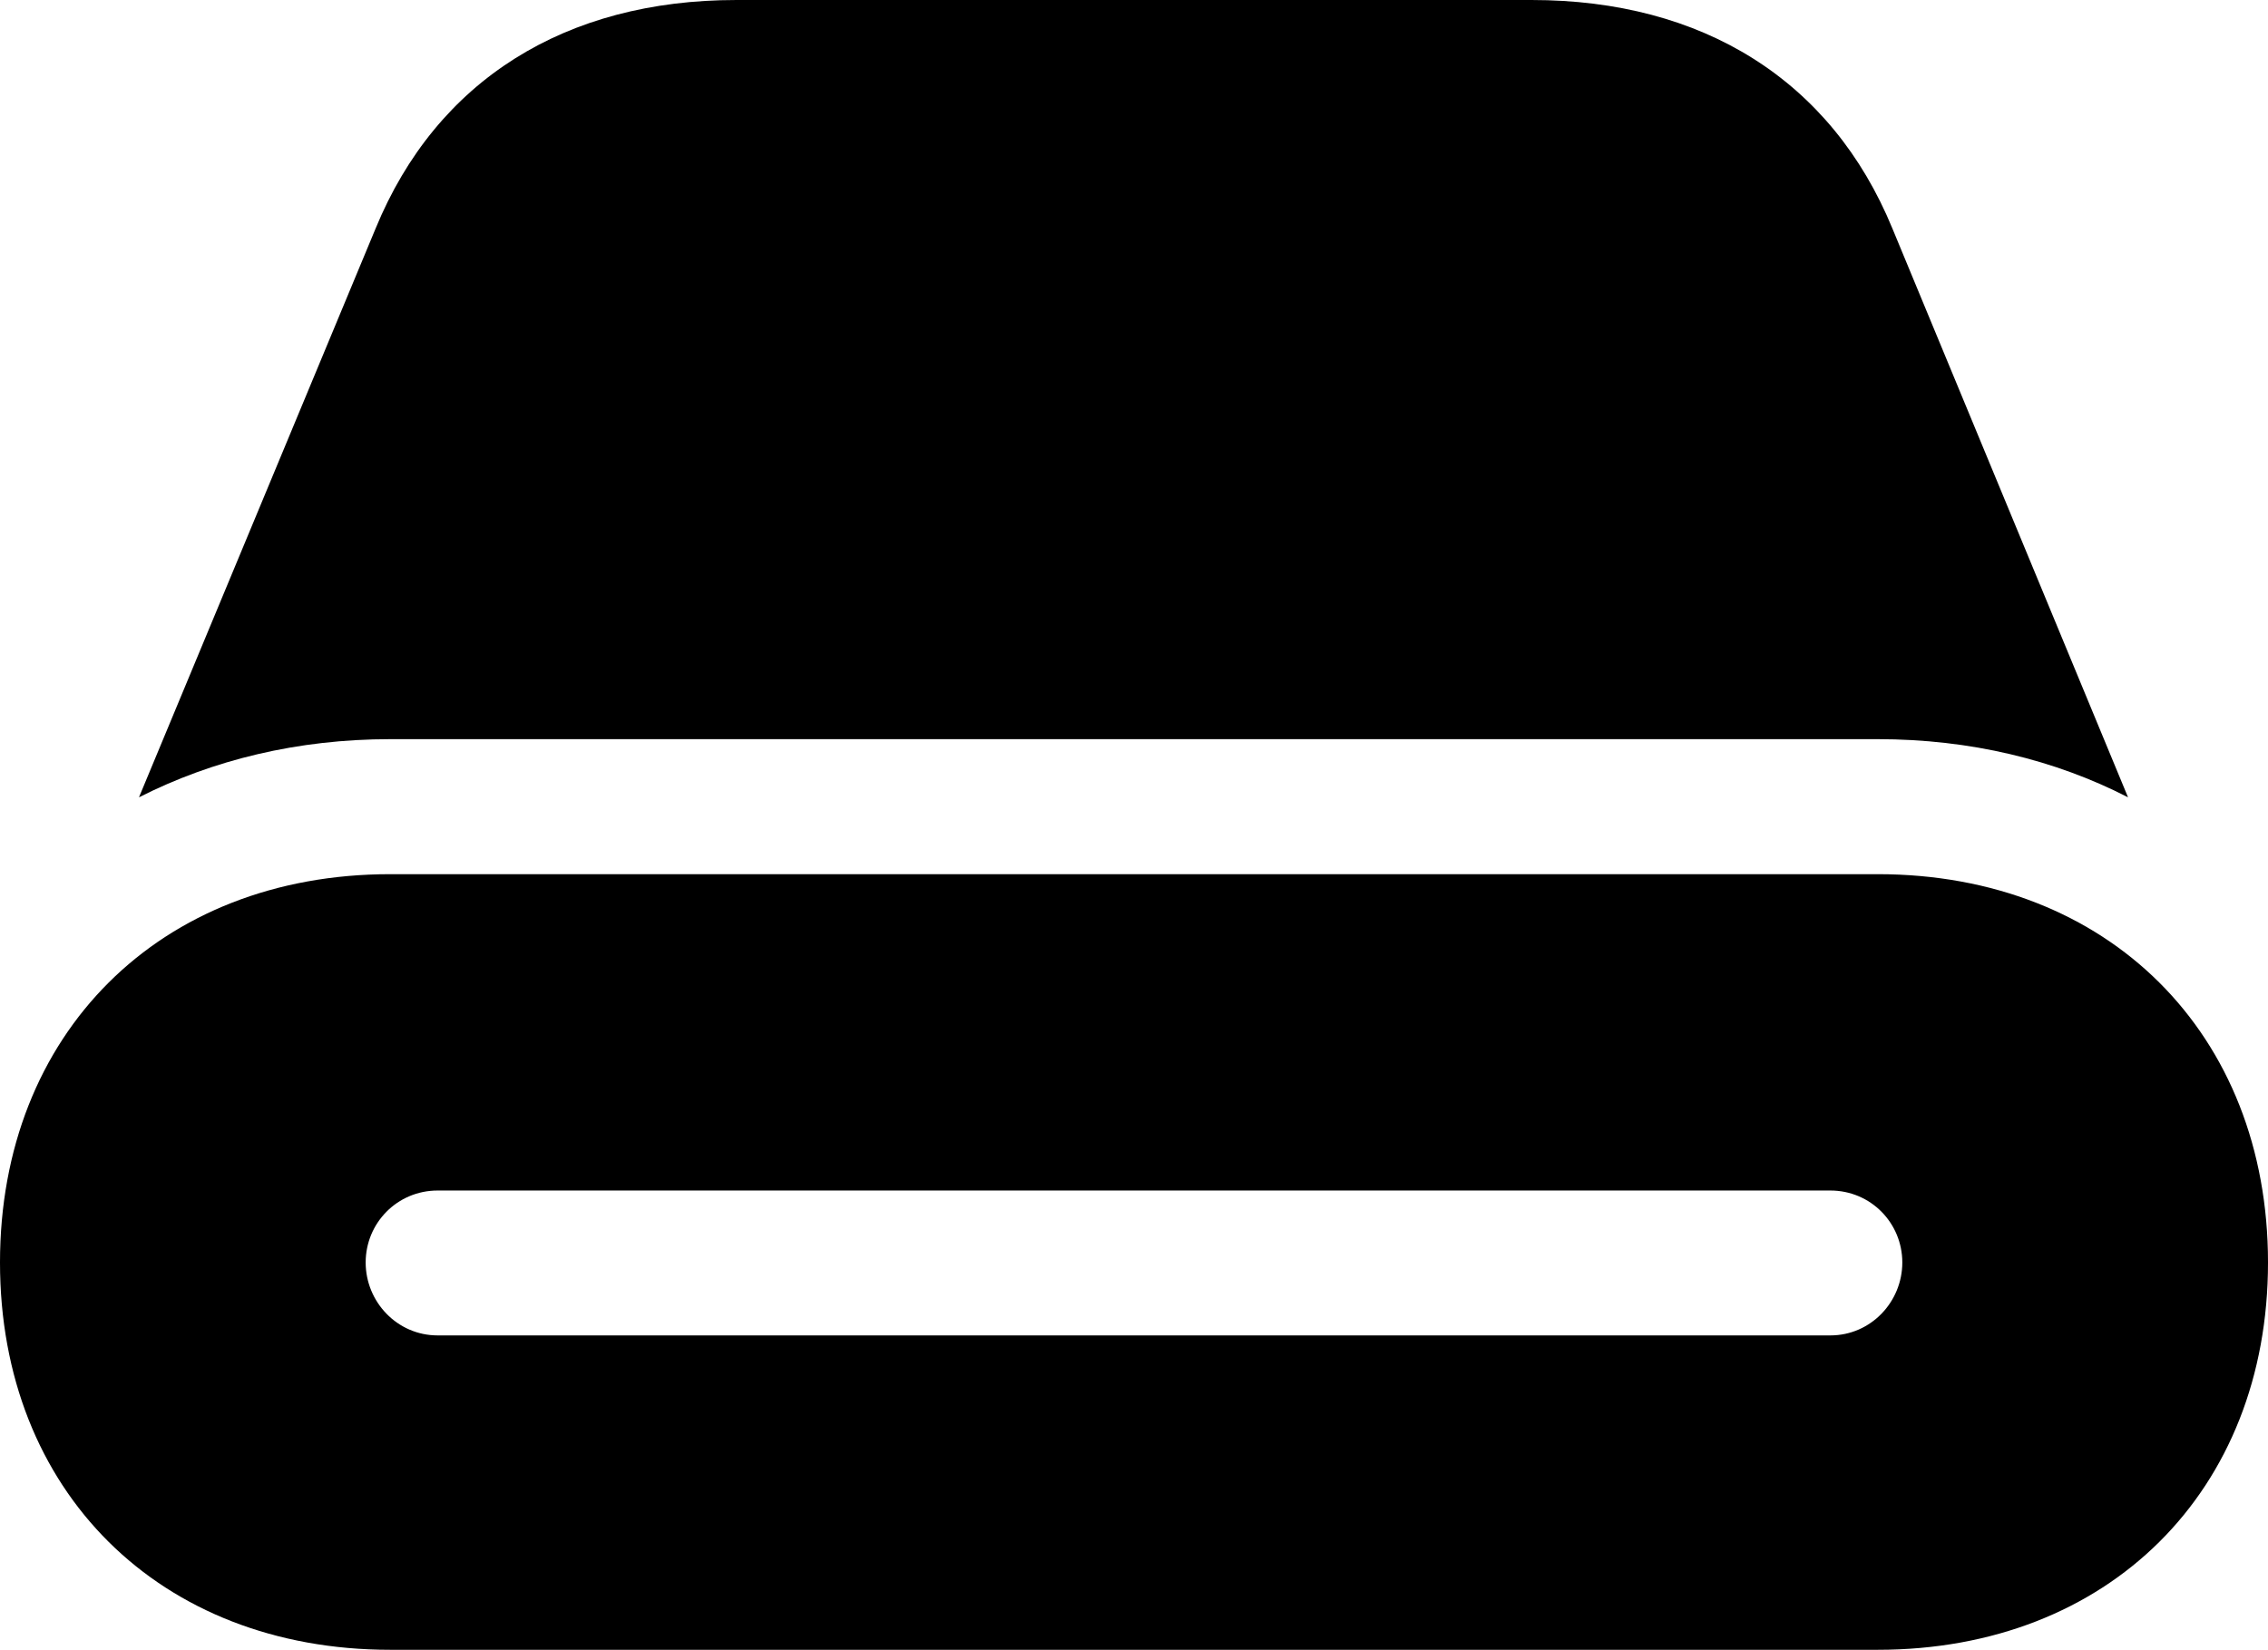 <?xml version="1.0" encoding="UTF-8" standalone="no"?>
<svg xmlns="http://www.w3.org/2000/svg"
     width="1123.535" height="817.383"
     viewBox="0 0 1123.535 817.383"
     fill="currentColor">
  <path d="M193.358 366.212H930.178C976.078 366.212 1018.068 376.462 1054.198 395.022L937.498 113.282C907.228 39.552 843.258 0.002 758.788 0.002H364.748C280.278 0.002 216.308 39.552 186.038 113.282L68.848 395.022C105.468 376.462 147.458 366.212 193.358 366.212ZM193.358 817.382H930.178C1044.438 817.382 1123.538 738.772 1123.538 625.492C1123.538 512.202 1044.438 433.102 930.178 433.102H193.358C79.098 433.102 -0.002 512.202 -0.002 625.492C-0.002 738.772 79.098 817.382 193.358 817.382ZM181.148 625.492C181.148 605.952 196.778 589.842 216.798 589.842H906.738C926.758 589.842 942.378 605.952 942.378 625.492C942.378 645.022 926.758 661.622 906.738 661.622H216.798C196.778 661.622 181.148 645.022 181.148 625.492Z"/>
</svg>